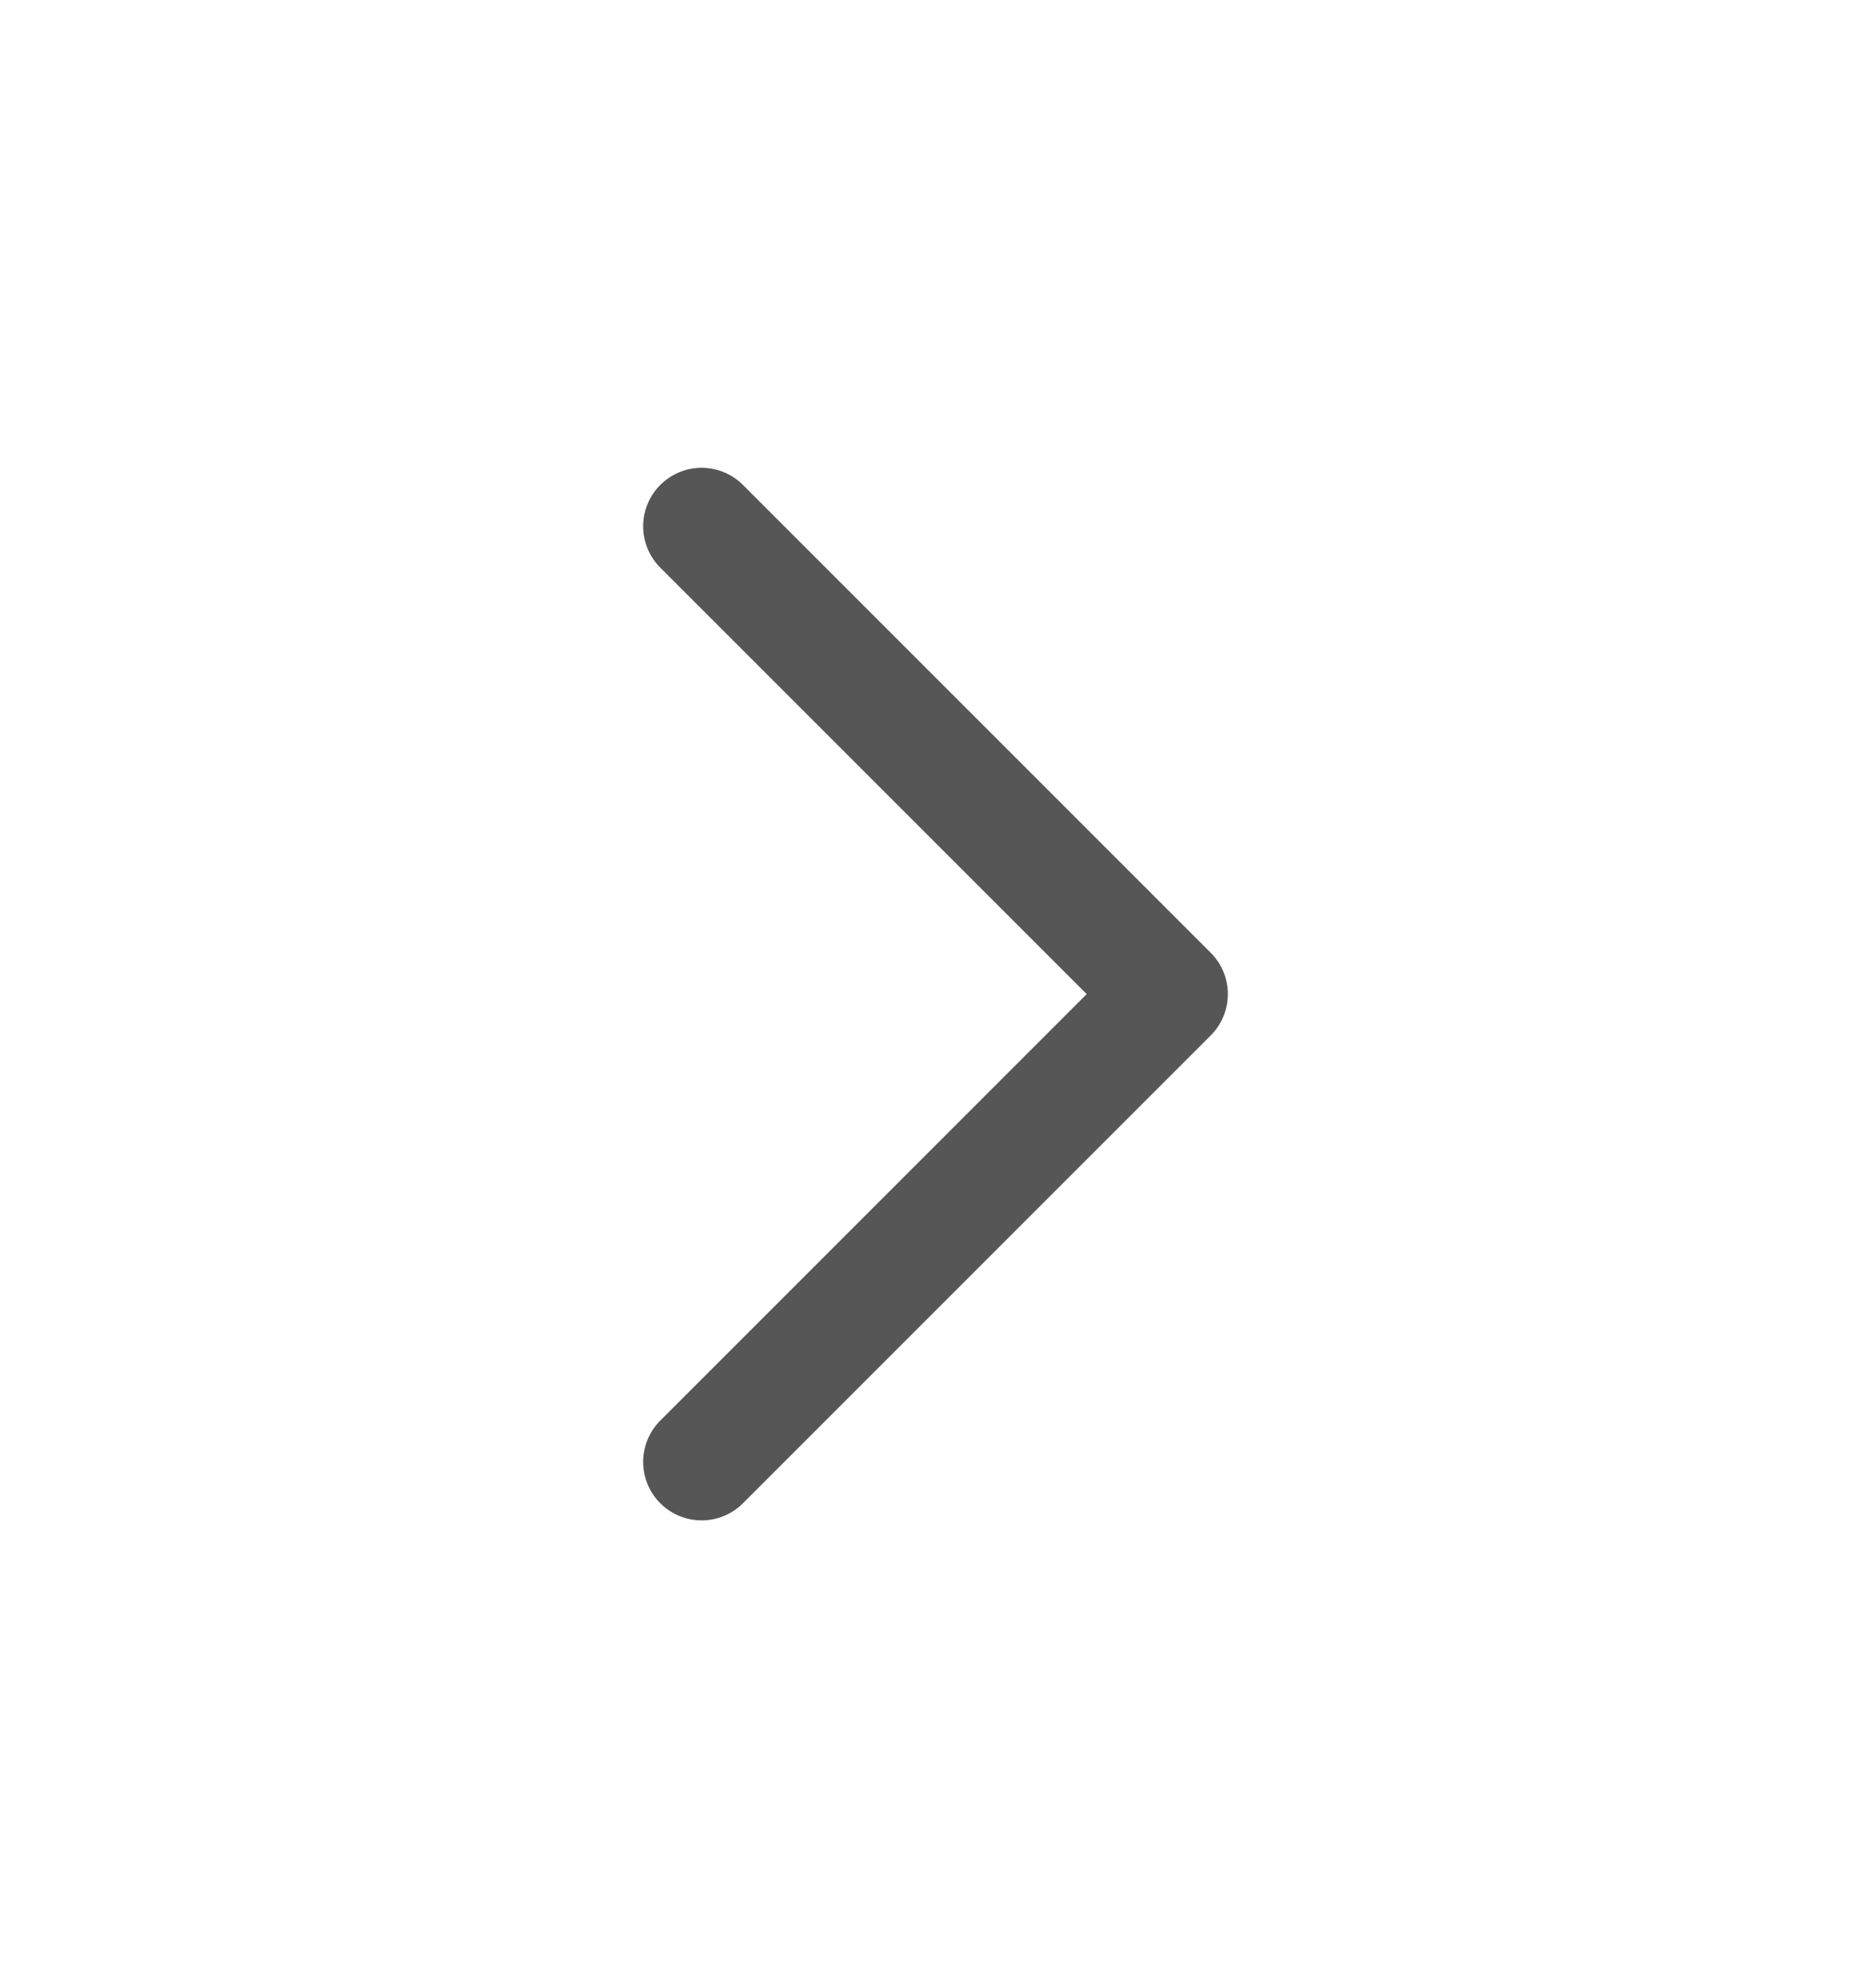 <svg width="16" height="17" viewBox="0 0 16 17" fill="none" xmlns="http://www.w3.org/2000/svg">
<g clip-path="url(#clip0_220_1635)">
<path d="M6 4.5L10 8.5L6 12.5" stroke="#565656" stroke-linecap="round" stroke-linejoin="round"/>
</g>
<defs>
<clipPath id="clip0_220_1635">
<rect width="16" height="16" fill="white" transform="translate(0 0.5)"/>
</clipPath>
</defs>
</svg>

